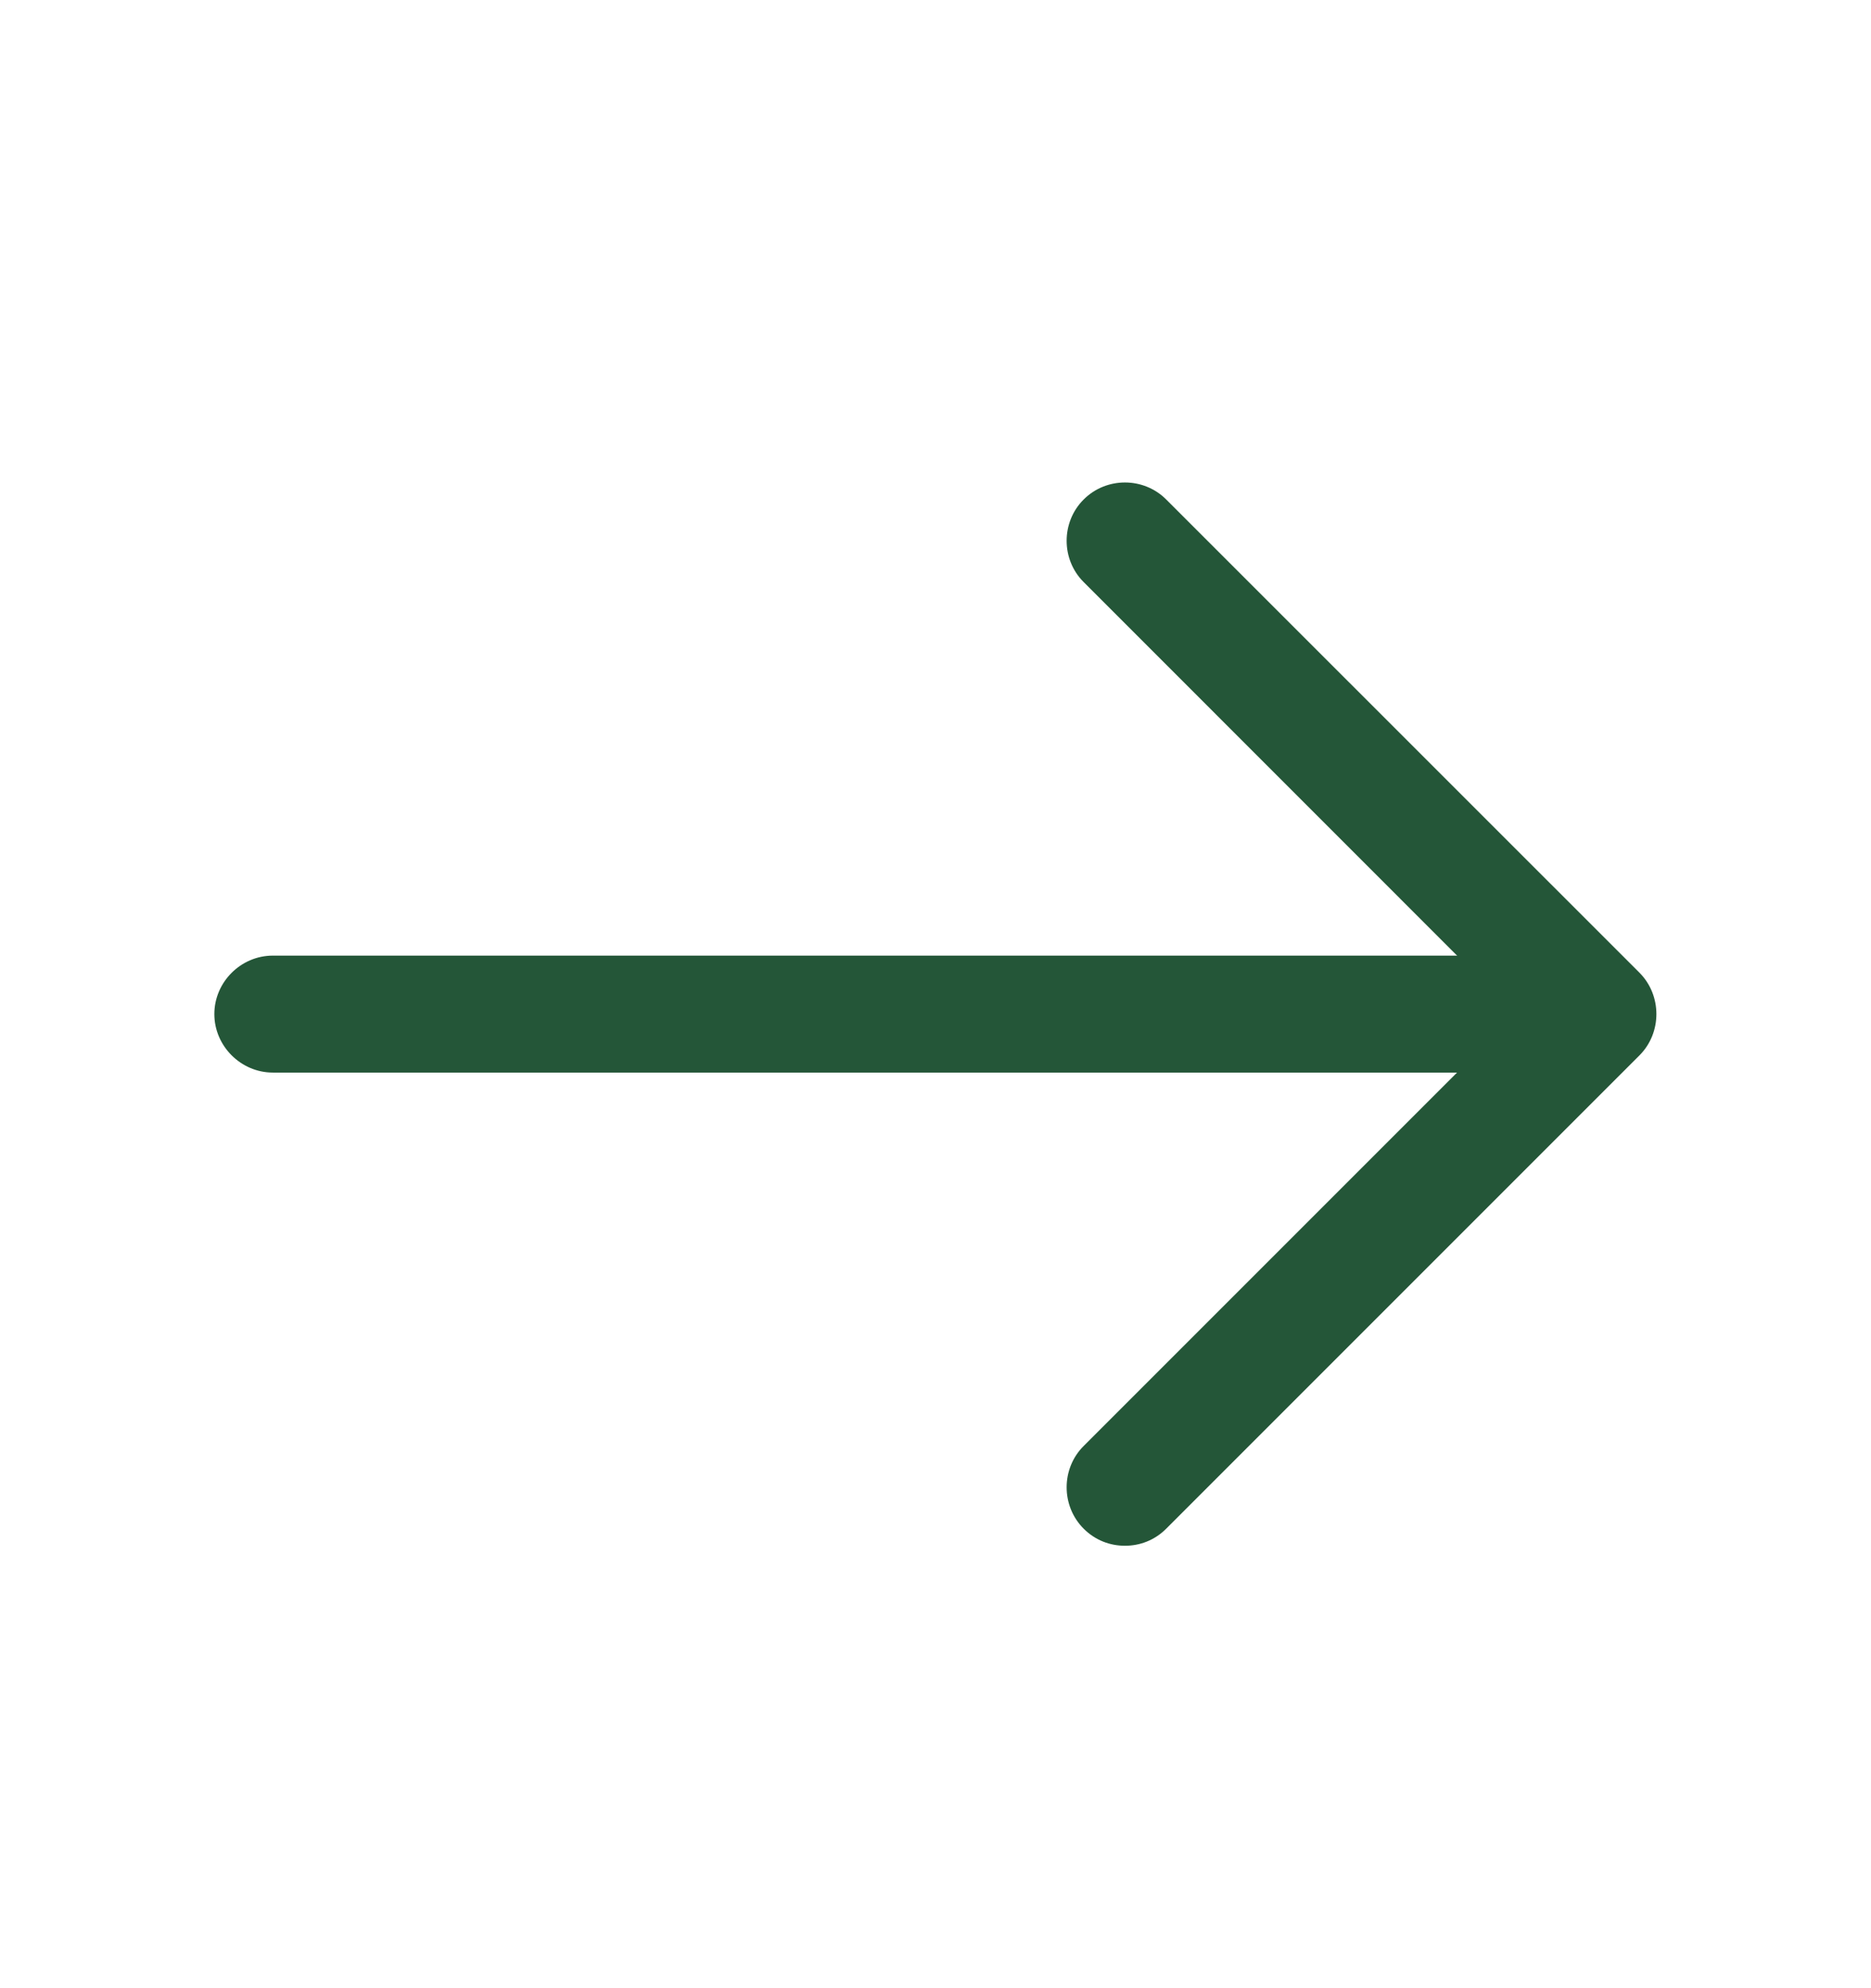 <svg width="16" height="17" viewBox="0 0 16 17" fill="none" xmlns="http://www.w3.org/2000/svg">
<path d="M9.62 13.217C9.493 13.217 9.367 13.171 9.267 13.071C9.073 12.877 9.073 12.557 9.267 12.364L12.96 8.671L9.267 4.977C9.073 4.784 9.073 4.464 9.267 4.271C9.46 4.077 9.78 4.077 9.973 4.271L14.02 8.317C14.213 8.511 14.213 8.831 14.02 9.024L9.973 13.071C9.873 13.171 9.747 13.217 9.62 13.217Z" fill="#245638"/>
<path d="M13.553 9.171H2.333C2.06 9.171 1.833 8.944 1.833 8.671C1.833 8.397 2.06 8.171 2.333 8.171H13.553C13.827 8.171 14.053 8.397 14.053 8.671C14.053 8.944 13.827 9.171 13.553 9.171Z" fill="#245638"/>
</svg>
